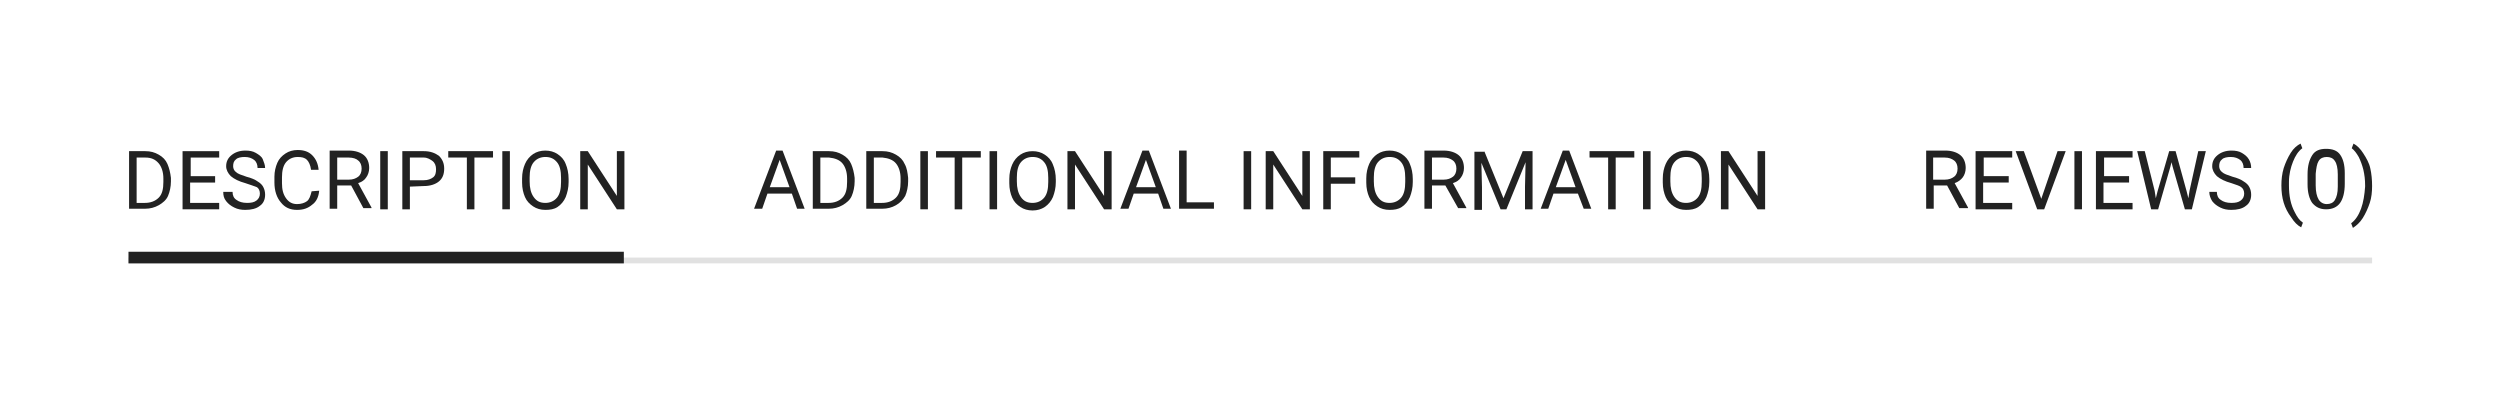 <?xml version="1.0" encoding="utf-8"?>
<!-- Generator: Adobe Illustrator 21.0.0, SVG Export Plug-In . SVG Version: 6.00 Build 0)  -->
<svg version="1.1" id="Layer_1" xmlns="http://www.w3.org/2000/svg" width="430" height="70" xmlns:xlink="http://www.w3.org/1999/xlink" x="0px" y="0px"
	 viewBox="0 0 430 70" style="enable-background:new 0 0 430 70;" xml:space="preserve">
<style type="text/css">
	.st0{fill:#222222;}
	.st1{fill:#E1E1E1;}
</style>
<g>
	<path class="st0" d="M334.9,31.9h-2.3v4h-1.3v-10h3.3c1.1,0,2,0.3,2.6,0.8s0.9,1.3,0.9,2.2c0,0.6-0.2,1.2-0.5,1.6s-0.8,0.8-1.4,1
		l2.3,4.2v0.1H337L334.9,31.9z M332.5,30.9h2c0.7,0,1.2-0.2,1.6-0.5s0.6-0.8,0.6-1.4s-0.2-1.1-0.6-1.4s-0.9-0.5-1.6-0.5h-2V30.9z"/>
	<path class="st0" d="M345.4,31.4h-4.3v3.5h5V36h-6.3V26h6.3v1.1h-4.9v3.2h4.3v1.1C345.5,31.4,345.4,31.4,345.4,31.4z"/>
	<path class="st0" d="M351.1,34.2l2.8-8.2h1.4l-3.7,10h-1.2l-3.7-10h1.4L351.1,34.2z"/>
	<path class="st0" d="M358.1,36h-1.3V26h1.3V36z"/>
	<path class="st0" d="M366.1,31.4h-4.3v3.5h5V36h-6.3V26h6.3v1.1h-4.9v3.2h4.3v1.1C366.2,31.4,366.1,31.4,366.1,31.4z"/>
	<path class="st0" d="M370.6,32.8l0.2,1.3l0.3-1.2l2-6.9h1.1l1.9,6.9l0.3,1.2l0.2-1.3l1.5-6.8h1.3L377,36h-1.2l-2.1-7.3l-0.2-0.8
		l-0.2,0.8l-2.1,7.3H370l-2.4-10h1.3L370.6,32.8z"/>
	<path class="st0" d="M383.8,31.5c-1.1-0.3-1.9-0.7-2.5-1.2c-0.5-0.5-0.8-1.1-0.8-1.7c0-0.8,0.3-1.4,0.9-1.9s1.4-0.8,2.4-0.8
		c0.7,0,1.3,0.1,1.8,0.4s0.9,0.6,1.2,1.1c0.3,0.5,0.4,1,0.4,1.5h-1.3c0-0.6-0.2-1.1-0.6-1.4s-0.9-0.5-1.6-0.5
		c-0.6,0-1.2,0.1-1.5,0.4c-0.4,0.3-0.5,0.7-0.5,1.2c0,0.4,0.2,0.8,0.5,1c0.3,0.3,0.9,0.5,1.8,0.8c0.8,0.2,1.5,0.5,1.9,0.8
		c0.5,0.3,0.8,0.6,1,1c0.2,0.4,0.3,0.8,0.3,1.3c0,0.8-0.3,1.5-0.9,1.9c-0.6,0.5-1.5,0.7-2.5,0.7c-0.7,0-1.3-0.1-1.9-0.4
		s-1-0.6-1.4-1.1c-0.3-0.5-0.5-1-0.5-1.6h1.3c0,0.6,0.2,1.1,0.7,1.4c0.4,0.3,1,0.5,1.8,0.5c0.7,0,1.2-0.1,1.6-0.4s0.6-0.7,0.6-1.2
		s-0.2-0.9-0.5-1.1C385.3,32,384.7,31.8,383.8,31.5z"/>
	<path class="st0" d="M392.4,31.9c0-1,0.1-2,0.4-3c0.3-0.9,0.7-1.8,1.2-2.6s1.1-1.3,1.7-1.6l0.3,0.8c-0.7,0.5-1.2,1.3-1.6,2.3
		s-0.7,2.2-0.7,3.5v0.6c0,1.8,0.3,3.3,1,4.6c0.4,0.8,0.8,1.4,1.4,1.8l-0.3,0.8c-0.6-0.3-1.2-0.9-1.7-1.7
		C392.9,35.8,392.4,34.1,392.4,31.9z"/>
	<path class="st0" d="M403.3,31.6c0,1.5-0.3,2.6-0.8,3.3s-1.3,1.1-2.4,1.1s-1.8-0.4-2.4-1.1c-0.5-0.7-0.8-1.8-0.8-3.2V30
		c0-1.5,0.3-2.5,0.8-3.3s1.3-1.1,2.4-1.1s1.9,0.3,2.4,1s0.8,1.7,0.8,3.2V31.6z M402.1,30c0-1.1-0.2-1.9-0.5-2.3
		c-0.3-0.5-0.8-0.7-1.4-0.7s-1.1,0.2-1.4,0.7s-0.4,1.2-0.5,2.2v2c0,1.1,0.2,1.9,0.5,2.4s0.8,0.8,1.4,0.8s1.1-0.2,1.4-0.7
		s0.5-1.2,0.5-2.3V30z"/>
	<path class="st0" d="M408,32c0,1-0.1,2-0.4,2.9s-0.7,1.8-1.2,2.6s-1.1,1.3-1.7,1.7l-0.3-0.8c0.7-0.5,1.3-1.4,1.7-2.5
		c0.4-1.1,0.6-2.4,0.7-3.8v-0.2c0-1-0.1-1.8-0.3-2.7c-0.2-0.8-0.5-1.6-0.8-2.2c-0.4-0.7-0.8-1.2-1.2-1.5l0.3-0.8
		c0.6,0.3,1.2,0.9,1.7,1.7c0.5,0.8,1,1.6,1.2,2.6C407.9,29.9,408,30.9,408,32z"/>
</g>
<g>
	<path class="st0" d="M136.2,33.3H132l-0.9,2.6h-1.4l3.8-10h1.1l3.8,10h-1.3L136.2,33.3z M132.4,32.2h3.4l-1.7-4.7L132.4,32.2z"/>
	<path class="st0" d="M139.8,36V26h2.8c0.9,0,1.6,0.2,2.3,0.6s1.2,0.9,1.5,1.6s0.5,1.5,0.6,2.4v0.6c0,0.9-0.2,1.8-0.5,2.5
		s-0.9,1.2-1.6,1.6c-0.7,0.4-1.5,0.6-2.3,0.6h-2.8V36z M141.1,27.1v7.8h1.4c1,0,1.8-0.3,2.4-0.9c0.6-0.6,0.8-1.5,0.8-2.7v-0.6
		c0-1.1-0.3-2-0.8-2.6s-1.3-0.9-2.3-1C142.6,27.1,141.1,27.1,141.1,27.1z"/>
	<path class="st0" d="M149,36V26h2.8c0.9,0,1.6,0.2,2.3,0.6s1.2,0.9,1.5,1.6c0.4,0.7,0.5,1.5,0.6,2.4v0.6c0,0.9-0.2,1.8-0.5,2.5
		c-0.4,0.7-0.9,1.2-1.6,1.6c-0.7,0.4-1.5,0.6-2.3,0.6H149V36z M150.3,27.1v7.8h1.4c1,0,1.8-0.3,2.4-0.9c0.6-0.6,0.8-1.5,0.8-2.7
		v-0.6c0-1.1-0.3-2-0.8-2.6s-1.3-0.9-2.3-1C151.8,27.1,150.3,27.1,150.3,27.1z"/>
	<path class="st0" d="M159.6,36h-1.3V26h1.3V36z"/>
	<path class="st0" d="M168.7,27.1h-3.2V36h-1.3v-8.9H161V26h7.7V27.1z"/>
	<path class="st0" d="M171.5,36h-1.3V26h1.3V36z"/>
	<path class="st0" d="M181.6,31.3c0,1-0.2,1.8-0.5,2.6c-0.3,0.7-0.8,1.3-1.4,1.7s-1.3,0.6-2.1,0.6s-1.5-0.2-2.1-0.6
		c-0.6-0.4-1.1-0.9-1.4-1.6c-0.3-0.7-0.5-1.5-0.5-2.5v-0.7c0-1,0.2-1.8,0.5-2.5s0.8-1.3,1.4-1.7c0.6-0.4,1.3-0.6,2.1-0.6
		s1.5,0.2,2.1,0.6s1.1,0.9,1.4,1.7c0.3,0.7,0.5,1.6,0.5,2.6V31.3z M180.3,30.6c0-1.2-0.2-2.1-0.7-2.7s-1.1-0.9-2-0.9
		c-0.8,0-1.5,0.3-2,0.9s-0.7,1.5-0.7,2.6v0.7c0,1.1,0.2,2,0.7,2.7s1.1,1,2,1c0.8,0,1.5-0.3,2-0.9c0.5-0.6,0.7-1.5,0.7-2.7V30.6z"/>
	<path class="st0" d="M191.2,36h-1.3l-5-7.7V36h-1.3V26h1.3l5,7.7V26h1.3V36z"/>
	<path class="st0" d="M199.2,33.3H195l-0.9,2.6h-1.4l3.8-10h1.1l3.8,10h-1.3L199.2,33.3z M195.4,32.2h3.4l-1.7-4.7L195.4,32.2z"/>
	<path class="st0" d="M204.1,34.8h4.7v1.1h-6v-10h1.3V34.8z"/>
	<path class="st0" d="M215.2,36h-1.3V26h1.3V36z"/>
	<path class="st0" d="M225.3,36H224l-5-7.7V36h-1.3V26h1.3l5,7.7V26h1.3V36z"/>
	<path class="st0" d="M233.1,31.6h-4.2V36h-1.3V26h6.2v1.1h-4.9v3.4h4.2V31.6z"/>
	<path class="st0" d="M243,31.3c0,1-0.2,1.8-0.5,2.6c-0.3,0.7-0.8,1.3-1.4,1.7s-1.3,0.5-2.1,0.5s-1.5-0.2-2.1-0.6
		c-0.6-0.4-1.1-0.9-1.4-1.6c-0.3-0.7-0.5-1.5-0.5-2.5v-0.7c0-1,0.2-1.8,0.5-2.5s0.8-1.3,1.4-1.7c0.6-0.4,1.3-0.6,2.1-0.6
		s1.5,0.2,2.1,0.6s1.1,0.9,1.4,1.7c0.3,0.7,0.5,1.6,0.5,2.6V31.3z M241.7,30.6c0-1.2-0.2-2.1-0.7-2.7s-1.1-0.9-2-0.9
		c-0.8,0-1.5,0.3-2,0.9s-0.7,1.5-0.7,2.6v0.7c0,1.1,0.2,2,0.7,2.7s1.1,1,2,1c0.8,0,1.5-0.3,2-0.9c0.5-0.6,0.7-1.5,0.7-2.7V30.6z"/>
	<path class="st0" d="M248.6,31.9h-2.3v4H245v-10h3.3c1.1,0,2,0.3,2.6,0.8s0.9,1.3,0.9,2.2c0,0.6-0.2,1.2-0.5,1.6
		c-0.3,0.5-0.8,0.8-1.4,1l2.3,4.2v0.1h-1.4L248.6,31.9z M246.3,30.9h2c0.7,0,1.2-0.2,1.6-0.5c0.4-0.3,0.6-0.8,0.6-1.4
		s-0.2-1.1-0.6-1.4c-0.4-0.3-0.9-0.5-1.6-0.5h-2V30.9z"/>
	<path class="st0" d="M255.3,26l3.3,8.1l3.3-8.1h1.7v10h-1.3v-3.9l0.1-4.2l-3.3,8.1h-1l-3.3-8l0.1,4.2v3.9h-1.3v-10h1.7L255.3,26
		L255.3,26z"/>
	<path class="st0" d="M271.4,33.3h-4.2l-0.9,2.6H265l3.8-10h1.1l3.8,10h-1.3L271.4,33.3z M267.6,32.2h3.4l-1.7-4.7L267.6,32.2z"/>
	<path class="st0" d="M281.1,27.1h-3.2V36h-1.3v-8.9h-3.2V26h7.7V27.1z"/>
	<path class="st0" d="M283.9,36h-1.3V26h1.3V36z"/>
	<path class="st0" d="M294,31.3c0,1-0.2,1.8-0.5,2.6c-0.3,0.7-0.8,1.3-1.4,1.7s-1.3,0.5-2.1,0.5s-1.5-0.2-2.1-0.6
		c-0.6-0.4-1.1-0.9-1.4-1.6c-0.3-0.7-0.5-1.5-0.5-2.5v-0.7c0-1,0.2-1.8,0.5-2.5s0.8-1.3,1.4-1.7c0.6-0.4,1.3-0.6,2.1-0.6
		c0.8,0,1.5,0.2,2.1,0.6s1.1,0.9,1.4,1.7c0.3,0.7,0.5,1.6,0.5,2.6V31.3z M292.7,30.6c0-1.2-0.2-2.1-0.7-2.7s-1.1-0.9-2-0.9
		c-0.8,0-1.5,0.3-2,0.9s-0.7,1.5-0.7,2.6v0.7c0,1.1,0.2,2,0.7,2.7s1.1,1,2,1c0.8,0,1.5-0.3,2-0.9c0.5-0.6,0.7-1.5,0.7-2.7V30.6z"/>
	<path class="st0" d="M303.6,36h-1.3l-5-7.7V36H296V26h1.3l5,7.7V26h1.3L303.6,36L303.6,36z"/>
</g>
<g>
	<path class="st0" d="M22.2,36V26H25c0.9,0,1.6,0.2,2.3,0.6s1.2,0.9,1.5,1.6s0.5,1.5,0.6,2.4v0.6c0,0.9-0.2,1.8-0.5,2.5
		s-0.9,1.2-1.6,1.6c-0.7,0.4-1.5,0.6-2.3,0.6h-2.8V36z M23.5,27.1v7.8h1.4c1,0,1.8-0.3,2.4-0.9c0.6-0.6,0.8-1.5,0.8-2.7v-0.6
		c0-1.1-0.3-2-0.8-2.6c-0.6-0.7-1.3-1-2.3-1C25,27.1,23.5,27.1,23.5,27.1z"/>
	<path class="st0" d="M37,31.4h-4.3v3.5h5V36h-6.3V26h6.3v1.1h-4.9v3.2H37V31.4z"/>
	<path class="st0" d="M42.2,31.5c-1.1-0.3-1.9-0.7-2.5-1.2c-0.5-0.5-0.8-1.1-0.8-1.7c0-0.8,0.3-1.4,0.9-1.9c0.6-0.5,1.4-0.8,2.4-0.8
		c0.7,0,1.3,0.1,1.8,0.4s1,0.6,1.2,1.1s0.4,1,0.4,1.5h-1.3c0-0.6-0.2-1.1-0.6-1.4c-0.4-0.3-0.9-0.5-1.6-0.5c-0.6,0-1.2,0.1-1.5,0.4
		c-0.4,0.3-0.5,0.7-0.5,1.2c0,0.4,0.2,0.8,0.5,1c0.3,0.3,0.9,0.5,1.8,0.8c0.8,0.2,1.5,0.5,1.9,0.8c0.5,0.3,0.8,0.6,1,1
		c0.2,0.4,0.3,0.8,0.3,1.3c0,0.8-0.3,1.5-0.9,1.9c-0.6,0.5-1.5,0.7-2.5,0.7c-0.7,0-1.3-0.1-1.9-0.4c-0.6-0.3-1-0.6-1.4-1.1
		s-0.5-1-0.5-1.6H40c0,0.6,0.2,1.1,0.7,1.4c0.4,0.3,1,0.5,1.8,0.5c0.7,0,1.2-0.1,1.6-0.4s0.6-0.7,0.6-1.2s-0.2-0.9-0.5-1.1
		C43.7,32,43.1,31.8,42.2,31.5z"/>
	<path class="st0" d="M54.9,32.8c-0.1,1.1-0.5,1.9-1.2,2.4c-0.7,0.6-1.5,0.9-2.6,0.9c-1.2,0-2.1-0.4-2.8-1.3c-0.7-0.8-1.1-2-1.1-3.4
		v-1c0-0.9,0.2-1.7,0.5-2.4s0.8-1.2,1.4-1.6c0.6-0.4,1.3-0.6,2.1-0.6c1.1,0,1.9,0.3,2.5,0.9s1,1.4,1.1,2.5h-1.3
		c-0.1-0.8-0.4-1.4-0.7-1.7c-0.4-0.4-0.9-0.5-1.6-0.5c-0.8,0-1.5,0.3-2,0.9s-0.7,1.5-0.7,2.6v1c0,1.1,0.2,1.9,0.7,2.6s1.1,1,1.9,1
		c0.7,0,1.3-0.2,1.7-0.5s0.6-0.9,0.8-1.7L54.9,32.8L54.9,32.8z"/>
	<path class="st0" d="M60.4,31.9H58v4h-1.3v-10H60c1.1,0,2,0.3,2.6,0.8s0.9,1.3,0.9,2.2c0,0.6-0.2,1.2-0.5,1.6
		c-0.3,0.5-0.8,0.8-1.4,1l2.3,4.2v0.1h-1.4L60.4,31.9z M58,30.9h2c0.7,0,1.2-0.2,1.6-0.5c0.4-0.3,0.6-0.8,0.6-1.4s-0.2-1.1-0.6-1.4
		c-0.3-0.3-0.9-0.5-1.6-0.5h-2V30.9z"/>
	<path class="st0" d="M66.7,36h-1.3V26h1.3V36z"/>
	<path class="st0" d="M70.5,32.1V36h-1.3V26h3.7c1.1,0,1.9,0.3,2.6,0.8c0.6,0.6,0.9,1.3,0.9,2.2c0,1-0.3,1.7-0.9,2.2S74,32,72.9,32
		L70.5,32.1L70.5,32.1z M70.5,31h2.4c0.7,0,1.2-0.2,1.6-0.5s0.5-0.8,0.5-1.4s-0.2-1.1-0.6-1.4s-0.9-0.6-1.5-0.6h-2.4V31z"/>
	<path class="st0" d="M84.8,27.1h-3.2V36h-1.3v-8.9h-3.2V26h7.7V27.1z"/>
	<path class="st0" d="M87.7,36h-1.3V26h1.3V36z"/>
	<path class="st0" d="M97.8,31.3c0,1-0.2,1.8-0.5,2.6c-0.3,0.7-0.8,1.3-1.4,1.7s-1.3,0.5-2.1,0.5c-0.8,0-1.5-0.2-2.1-0.6
		c-0.6-0.4-1.1-0.9-1.4-1.6c-0.3-0.7-0.5-1.5-0.5-2.5v-0.7c0-1,0.2-1.8,0.5-2.5s0.8-1.3,1.4-1.7c0.6-0.4,1.3-0.6,2.1-0.6
		c0.8,0,1.5,0.2,2.1,0.6s1.1,0.9,1.4,1.7c0.3,0.7,0.5,1.6,0.5,2.6V31.3z M96.5,30.6c0-1.2-0.2-2.1-0.7-2.7s-1.1-0.9-2-0.9
		c-0.8,0-1.5,0.3-2,0.9s-0.7,1.5-0.7,2.6v0.7c0,1.1,0.2,2,0.7,2.7s1.1,1,2,1c0.8,0,1.5-0.3,2-0.9c0.5-0.6,0.7-1.5,0.7-2.7V30.6z"/>
	<path class="st0" d="M107.4,36h-1.3l-5-7.7V36h-1.3V26h1.3l5,7.7V26h1.3V36z"/>
</g>
<g>
	<rect x="22.1" y="44.3" class="st1" width="385.9" height="1"/>
</g>
<g>
	<rect x="22.1" y="43.3" class="st0" width="85.2" height="2"/>
</g>
</svg>
